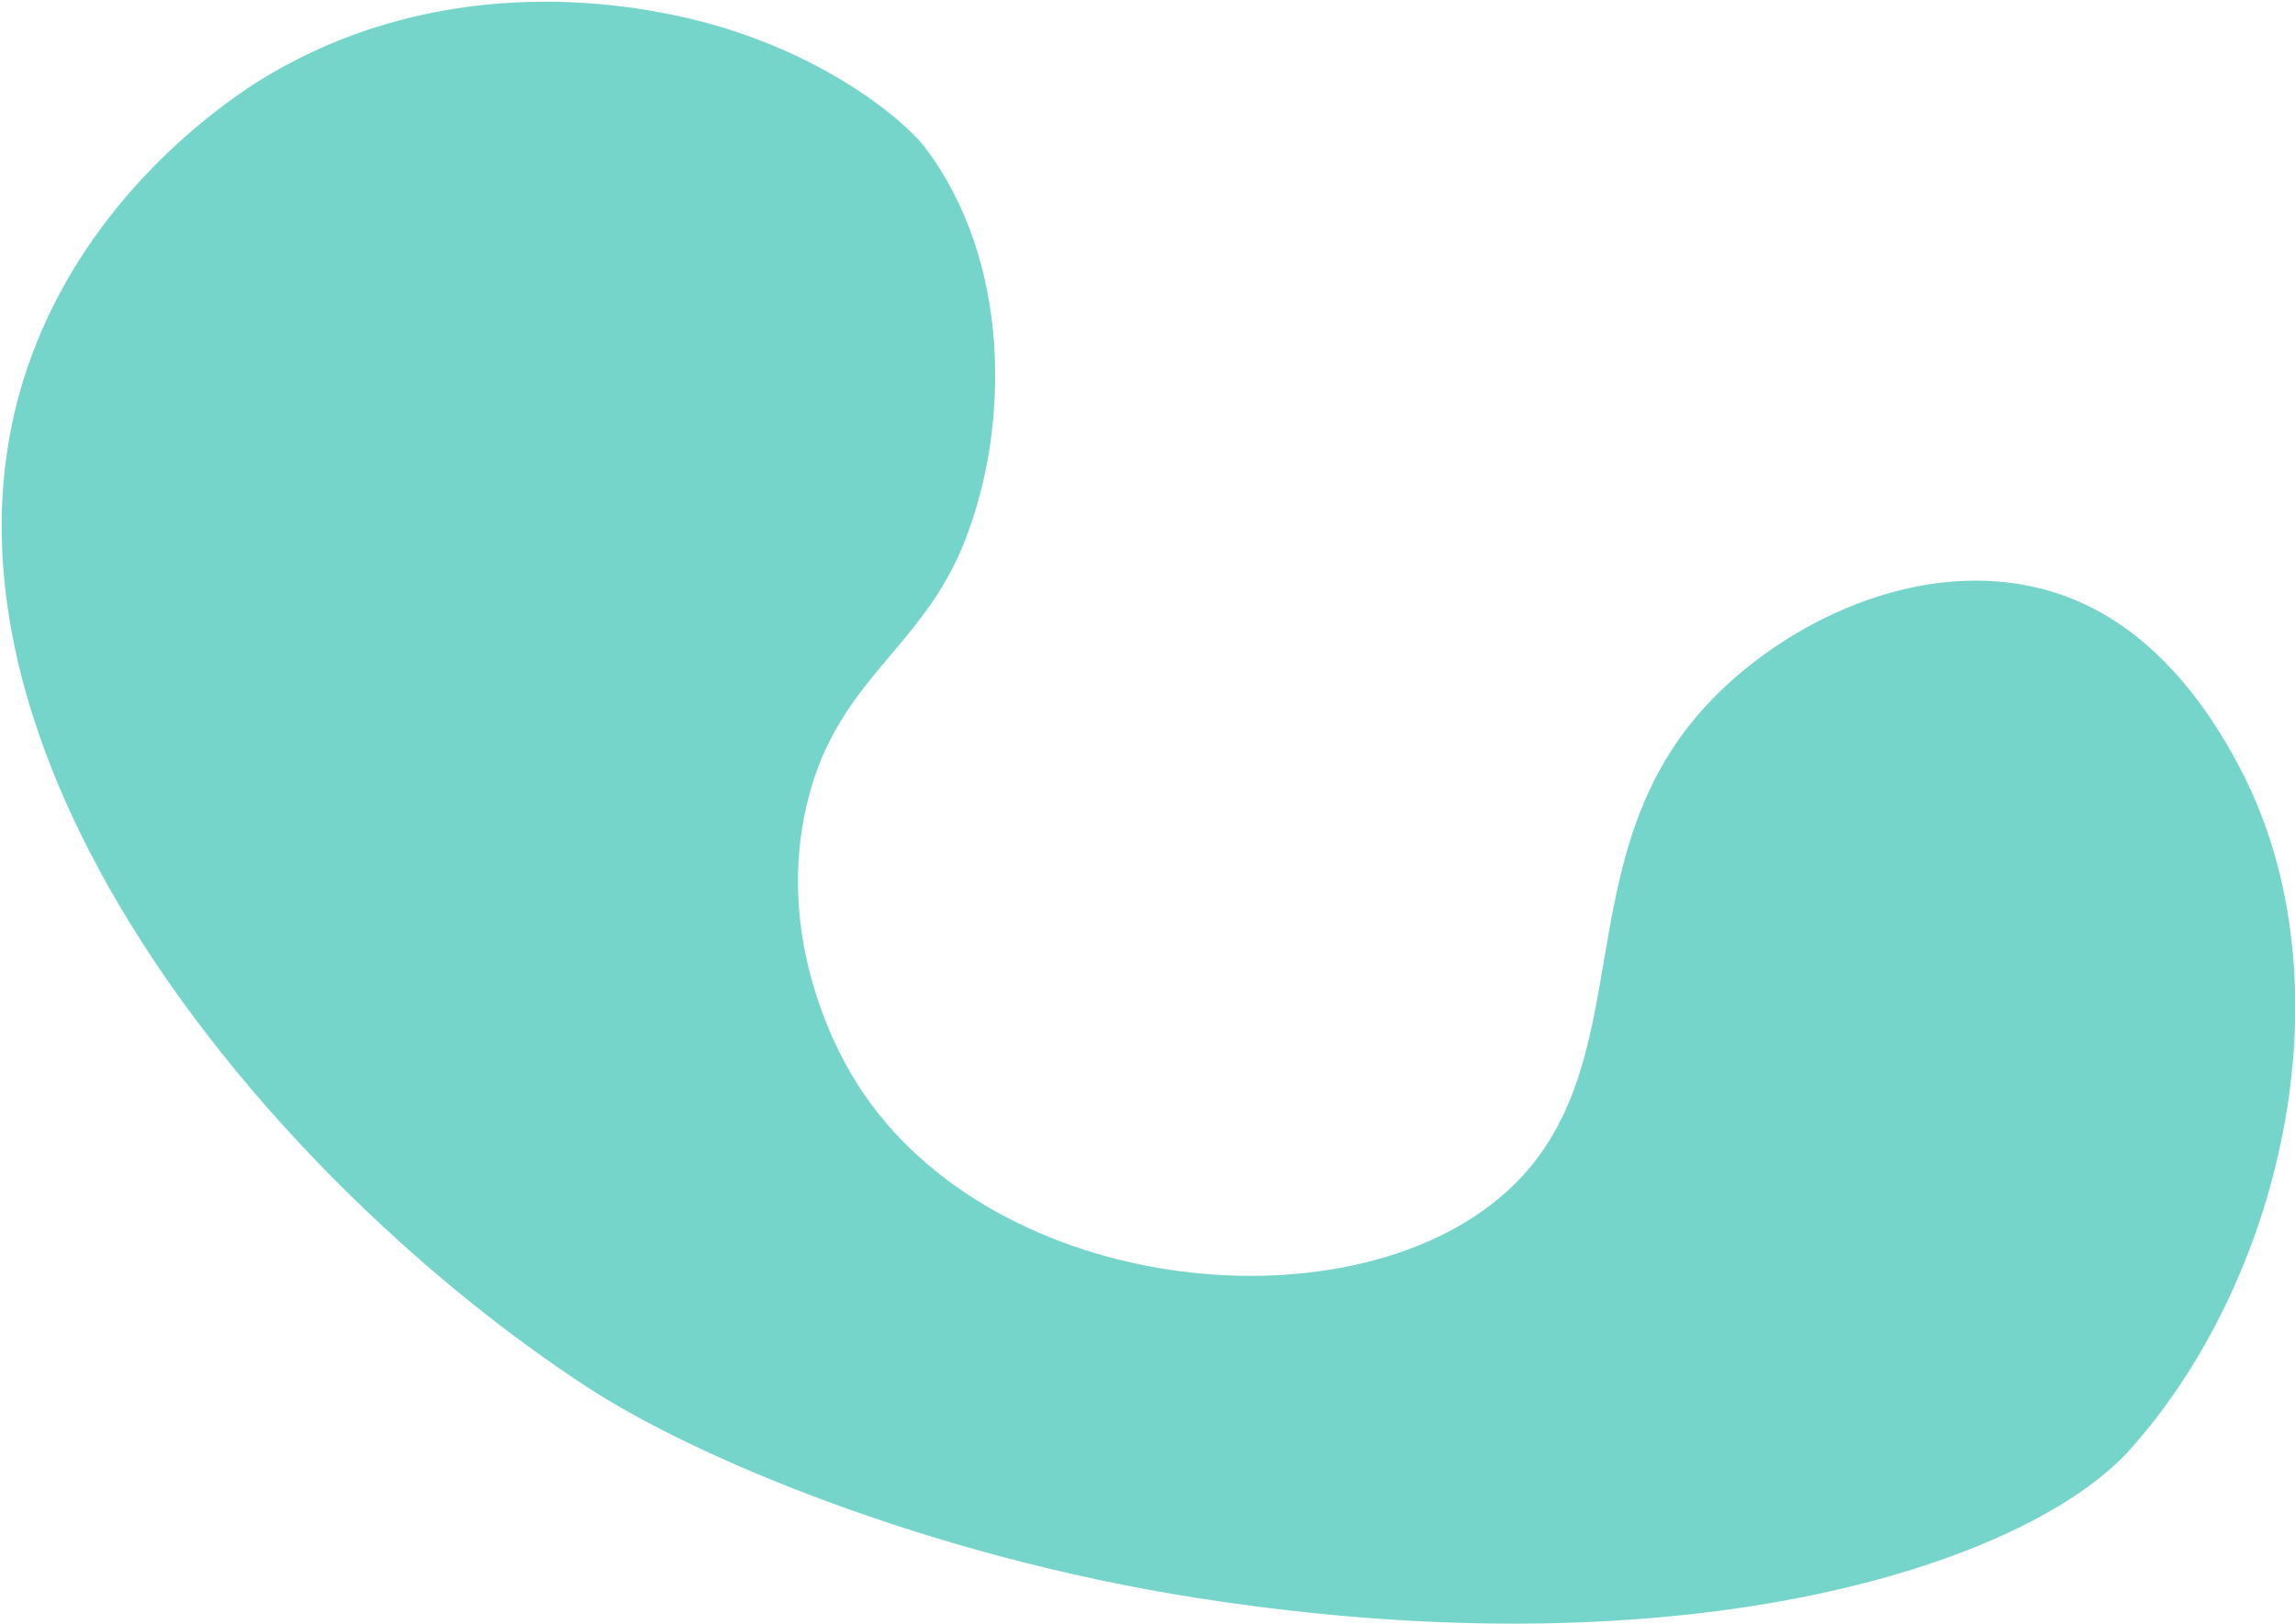 <svg xmlns="http://www.w3.org/2000/svg" xmlns:xlink="http://www.w3.org/1999/xlink" width="1316px" height="931px">
    <path fill-rule="evenodd" fill="rgb(117, 213, 203)"
        d="M10.884,226.511 C33.762,143.2 92.783,82.86 145.674,48.157 C231.52,-6.611 328.762,-6.206 400.575,11.929 C468.126,28.988 515.746,65.739 530.27,84.385 C579.427,148.884 579.650,244.283 552.715,311.508 C528.523,371.884 481.513,389.204 463.799,456.619 C445.793,525.143 470.810,586.226 487.959,615.586 C562.279,742.827 772.806,765.233 863.667,683.542 C943.673,611.612 894.678,491.119 981.375,401.368 C1027.981,353.120 1108.913,316.154 1181.292,340.769 C1227.31,356.324 1263.158,396.392 1288.57,448.60 C1346.642,569.627 1307.646,734.905 1221.329,831.242 C1164.674,894.474 974.519,961.338 686.171,916.238 C532.907,892.267 398.238,835.707 336.570,795.269 C162.414,681.69 -47.349,439.70 10.884,226.511 Z" />
</svg>